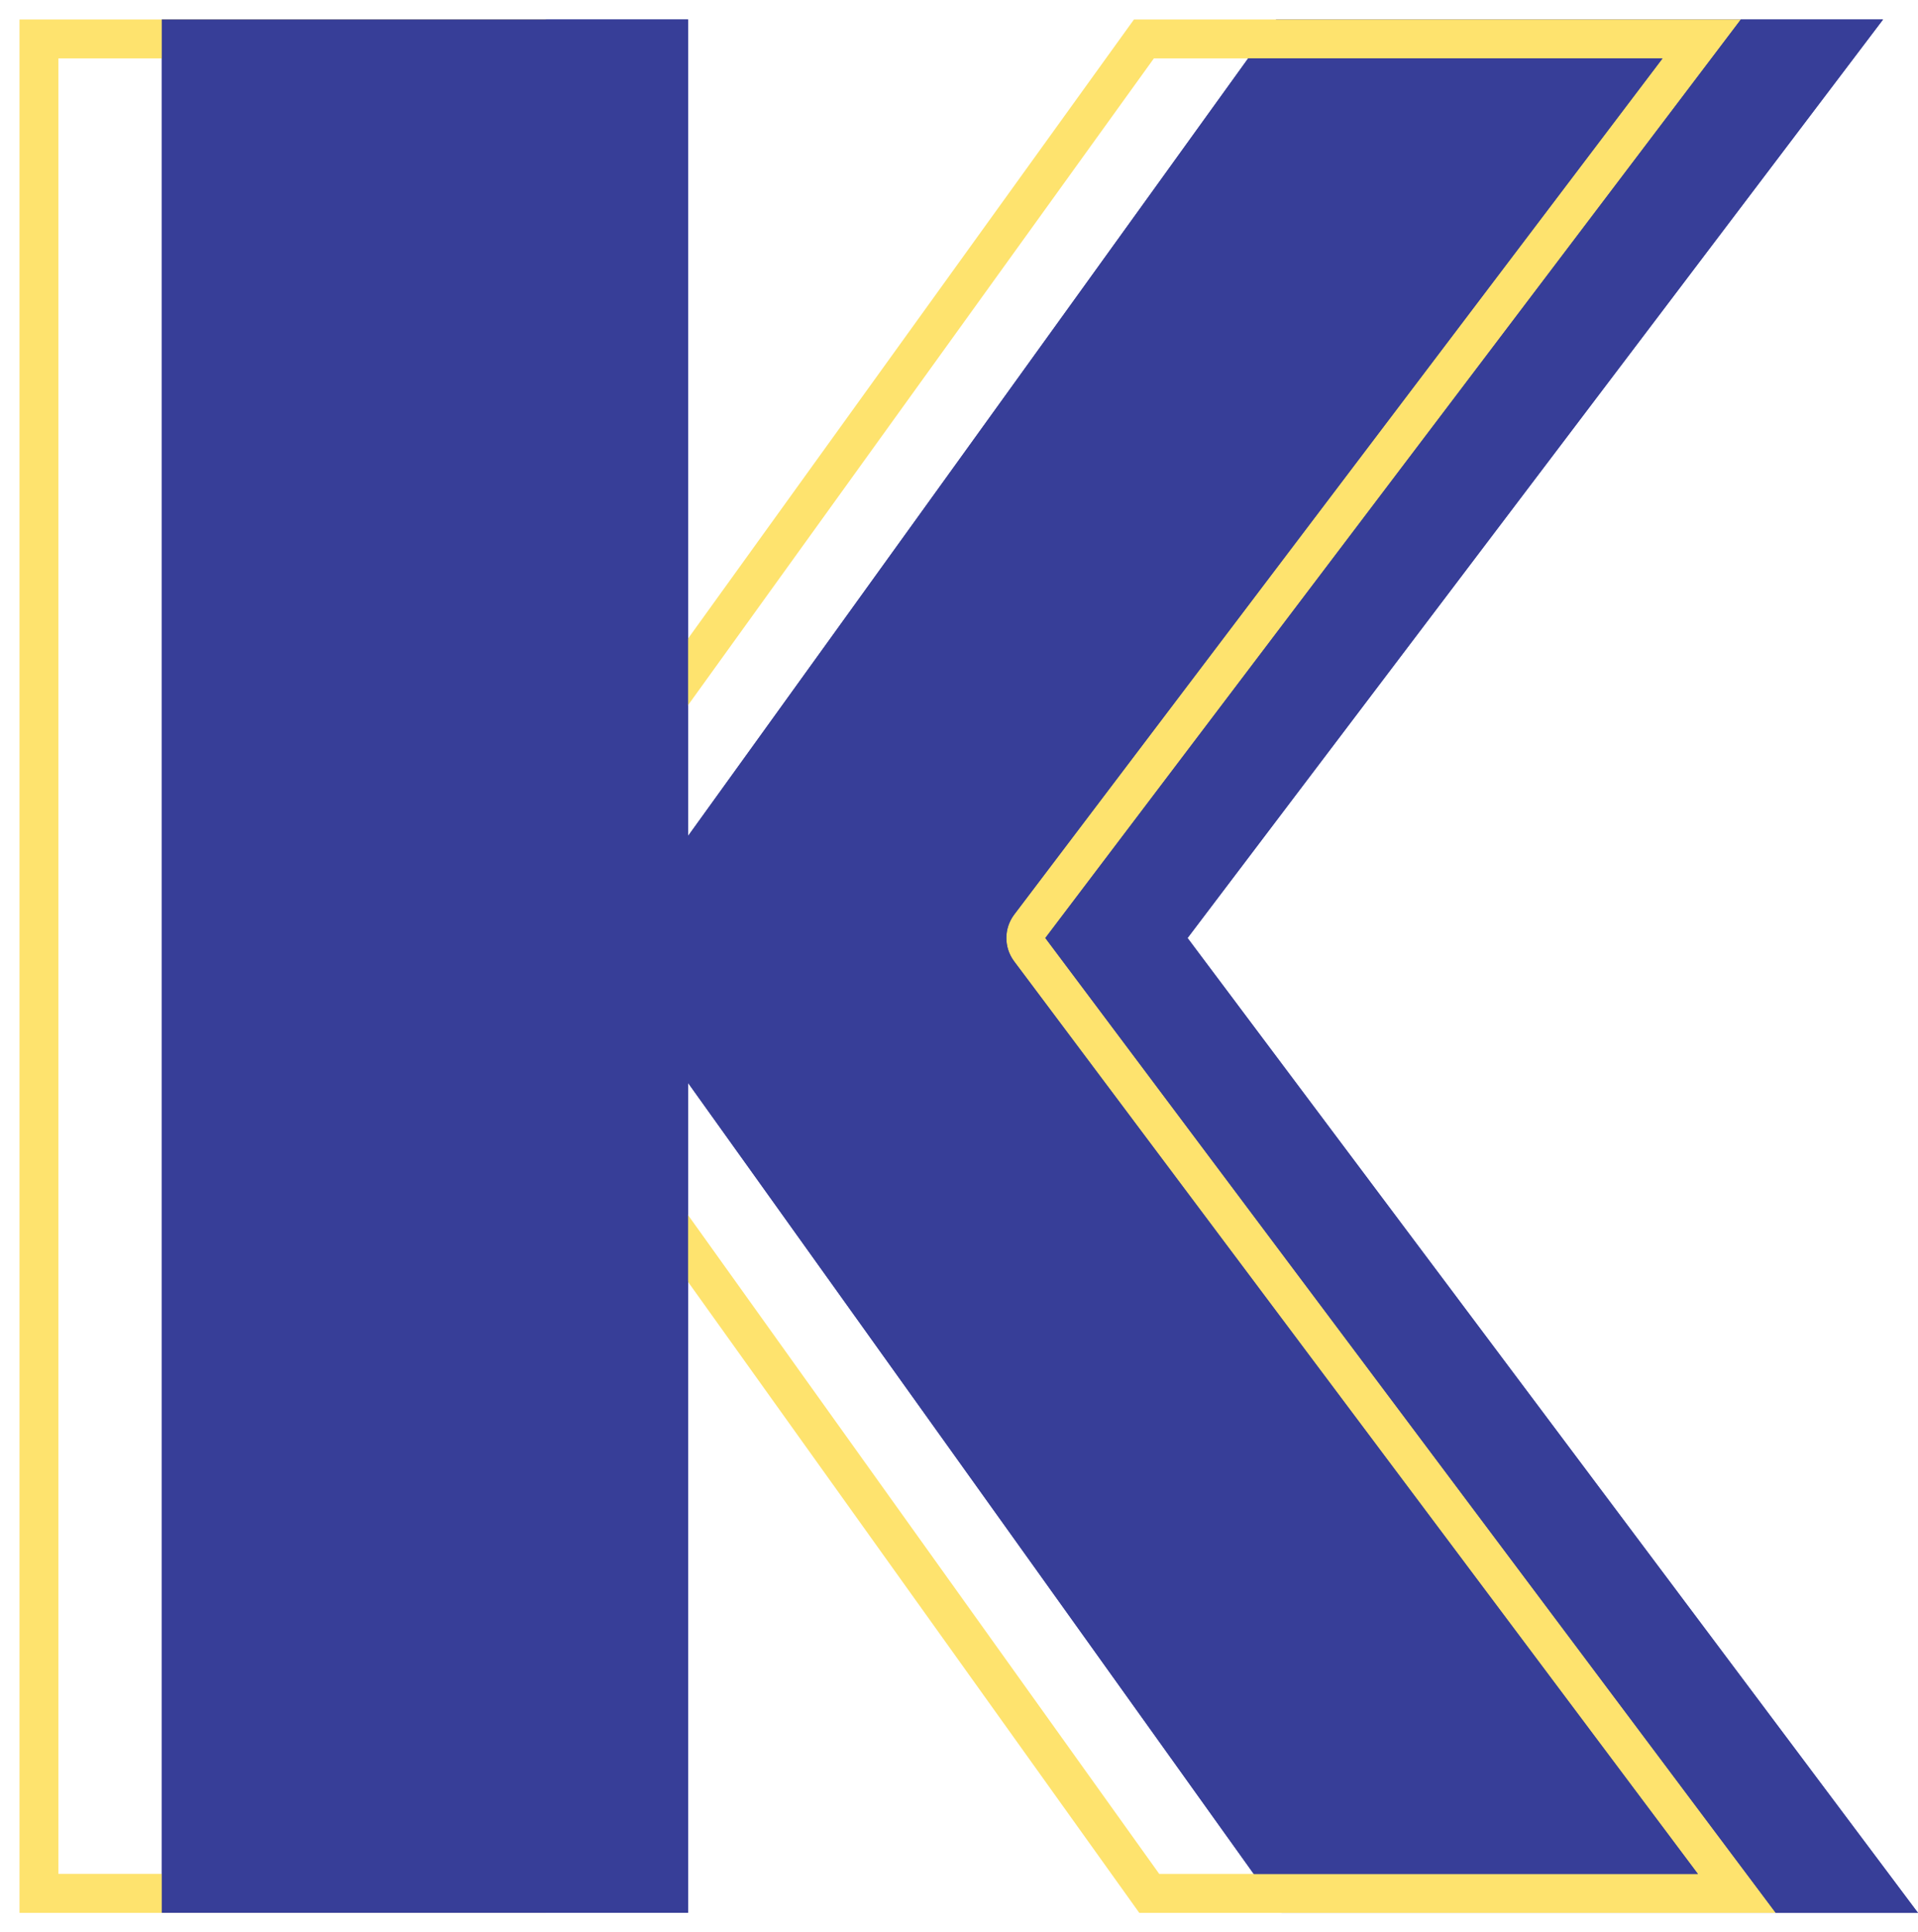 <?xml version="1.0" encoding="UTF-8"?><svg id="Layer_1" xmlns="http://www.w3.org/2000/svg" xmlns:xlink="http://www.w3.org/1999/xlink" viewBox="0 0 362.12 364.79"><defs><style>.cls-1{fill:none;}.cls-2{clip-path:url(#clippath);}.cls-3{fill:#fee36e;}.cls-4{fill:#373e98;}</style><clipPath id="clippath"><path class="cls-1" d="m28.54,1.68v361.44h335.58V1.68H28.54Zm212.19,359.44l-5.26-7.35h85.09l-129.09-172.28c-1.97-2.62-1.96-6.23.02-8.85L313.88,11.03h-79.46l5.3-7.35h88.96l-131.31,173.4,137.91,184.04h-94.53Z"/></clipPath></defs><path class="cls-4" d="m241.96,361.11l-112.05-156.67v156.67H30.54V3.68h99.37v154.13L240.94,3.68h114.58l-131.31,173.4,137.91,184.04h-120.16Z"/><path class="cls-3" d="m313.88,11.03l-122.39,161.61c-1.98,2.61-1.99,6.22-.02,8.85l129.09,172.28h-101.69l-109.85-153.59c-1.41-1.97-3.65-3.08-5.98-3.08-.75,0-1.5.11-2.24.35-3.04.98-5.11,3.81-5.11,7v149.31H11.03V11.03h84.67v146.78c0,3.19,2.06,6.02,5.09,7,.74.24,1.5.36,2.26.36,2.32,0,4.56-1.1,5.97-3.05L217.85,11.03h96.03m14.79-7.35h-114.58l-111.03,154.13V3.68H3.68v357.44h99.37v-156.67l112.05,156.67h120.16l-137.91-184.04L328.67,3.68h0Z"/><g class="cls-2"><path class="cls-4" d="m241.96,361.11l-112.05-156.67v156.67H30.54V3.68h99.37v154.13L240.94,3.68h114.58l-131.31,173.4,137.91,184.04h-120.16Z"/></g></svg>